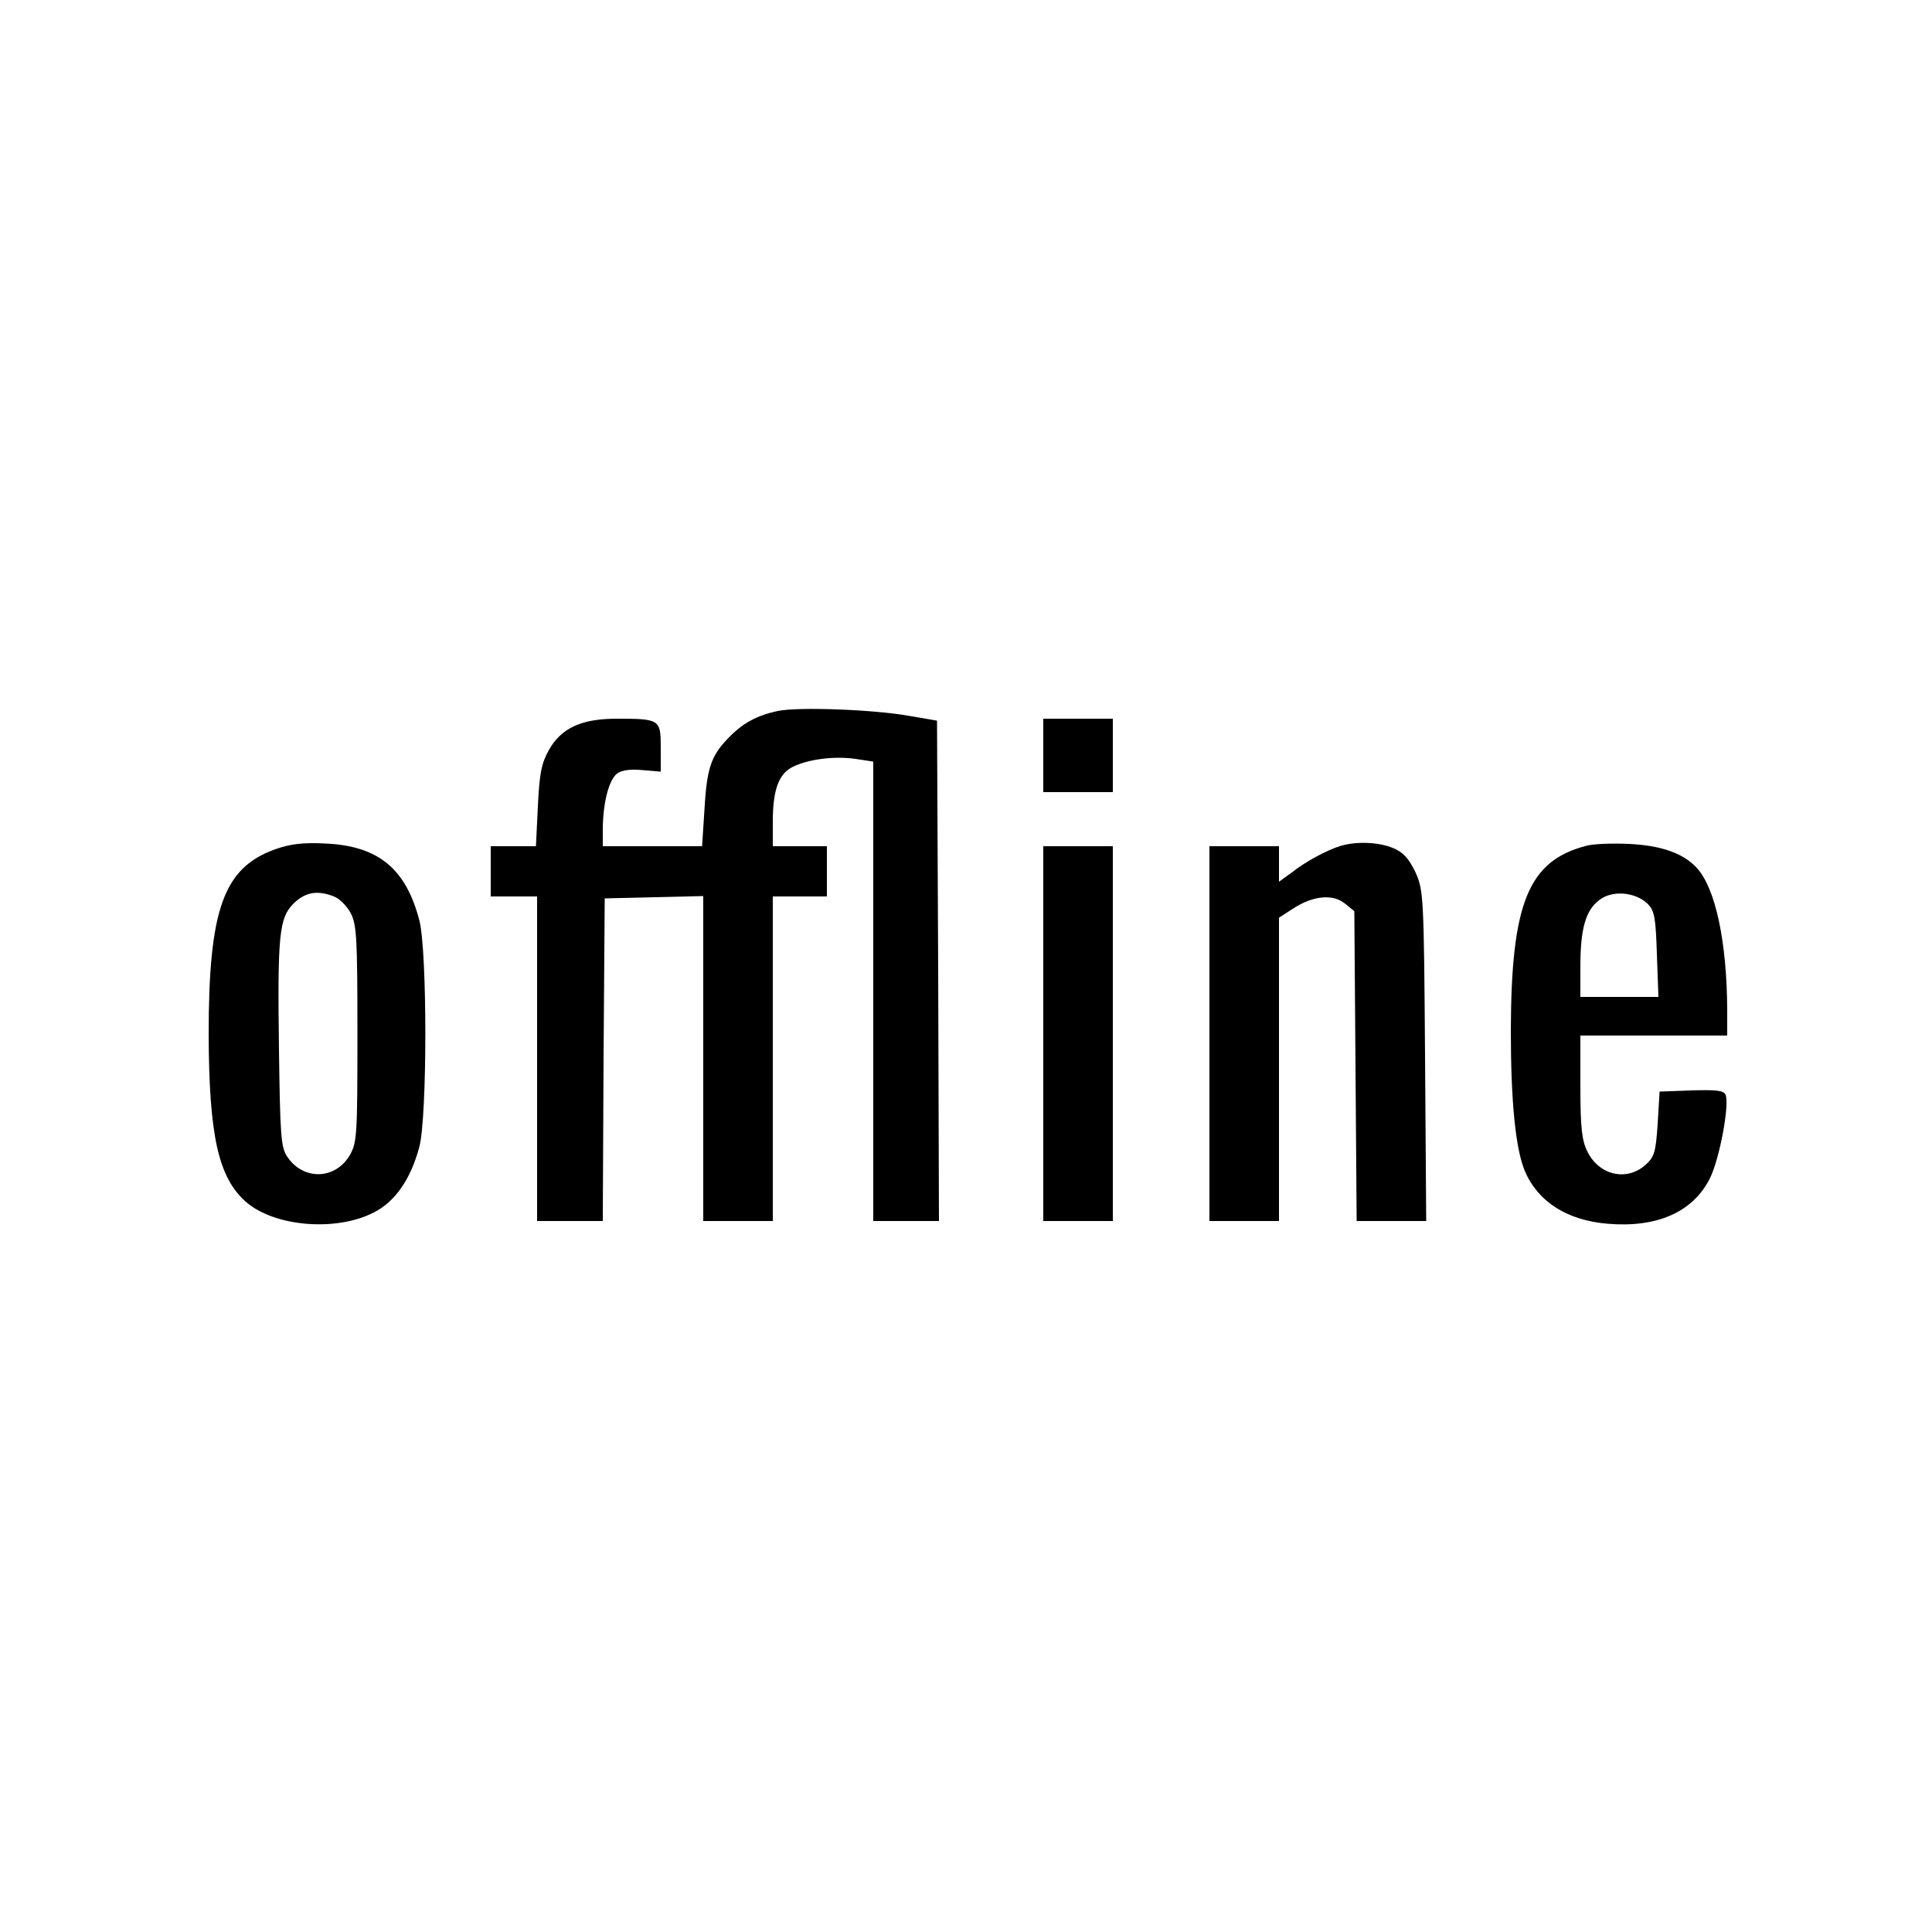 <?xml version="1.0" standalone="no"?>
<!DOCTYPE svg PUBLIC "-//W3C//DTD SVG 20010904//EN"
 "http://www.w3.org/TR/2001/REC-SVG-20010904/DTD/svg10.dtd">
<svg version="1.0" xmlns="http://www.w3.org/2000/svg"
 width="500pt" height="500pt" viewBox="0 0 500 500"
 preserveAspectRatio="xMidYMid meet">
<g transform="translate(0,500) scale(0.1,-0.1)"
fill="#000000" stroke="none">
<path d="M2013 3160 c-56 -12 -92 -32 -130 -72 -43 -45 -54 -77 -60 -185 l-6
-93 -128 0 -129 0 0 48 c1 66 16 124 37 140 12 9 35 12 66 9 l47 -4 0 62 c0
73 -2 75 -114 75 -91 0 -144 -24 -176 -82 -19 -34 -24 -61 -28 -145 l-5 -103
-58 0 -59 0 0 -65 0 -65 60 0 60 0 0 -420 0 -420 85 0 85 0 2 418 3 417 128 3
127 3 0 -421 0 -420 90 0 90 0 0 420 0 420 70 0 70 0 0 65 0 65 -70 0 -70 0 0
64 c0 81 15 123 51 141 39 20 108 29 163 21 l46 -7 0 -595 0 -594 85 0 85 0
-2 648 -3 647 -70 12 c-94 17 -290 24 -342 13z"/>
<path d="M2700 3045 l0 -95 90 0 90 0 0 95 0 95 -90 0 -90 0 0 -95z"/>
<path d="M712 2802 c-134 -48 -172 -156 -172 -480 1 -261 25 -369 96 -432 74
-65 234 -78 331 -28 56 28 96 87 118 169 21 76 21 512 0 588 -35 134 -107 192
-243 198 -57 3 -91 -1 -130 -15z m152 -122 c14 -5 33 -24 43 -42 16 -30 18
-62 18 -313 0 -264 -1 -282 -20 -315 -38 -64 -121 -65 -162 -3 -16 24 -18 56
-21 273 -4 300 0 344 38 382 30 29 61 35 104 18z"/>
<path d="M3470 2811 c-36 -11 -90 -40 -127 -69 l-33 -24 0 46 0 46 -90 0 -90
0 0 -485 0 -485 90 0 90 0 0 393 0 392 37 24 c51 33 102 38 133 13 l25 -20 3
-401 3 -401 90 0 90 0 -3 428 c-3 416 -4 428 -25 475 -17 35 -31 51 -57 62
-38 16 -95 18 -136 6z"/>
<path d="M4105 2811 c-150 -39 -194 -148 -195 -478 0 -182 12 -305 36 -363 34
-80 109 -128 214 -137 128 -11 221 30 265 117 25 50 51 189 41 216 -4 12 -24
14 -88 12 l-83 -3 -5 -84 c-5 -75 -9 -86 -33 -107 -49 -42 -119 -25 -149 36
-14 28 -18 61 -18 168 l0 132 190 0 190 0 0 68 c-1 174 -30 312 -78 365 -35
39 -93 59 -177 63 -44 2 -93 0 -110 -5z m159 -150 c18 -18 21 -36 24 -131 l4
-110 -101 0 -101 0 0 78 c0 97 13 145 48 172 33 27 94 22 126 -9z"/>
<path d="M2700 2325 l0 -485 90 0 90 0 0 485 0 485 -90 0 -90 0 0 -485z"/>
</g>
</svg>
